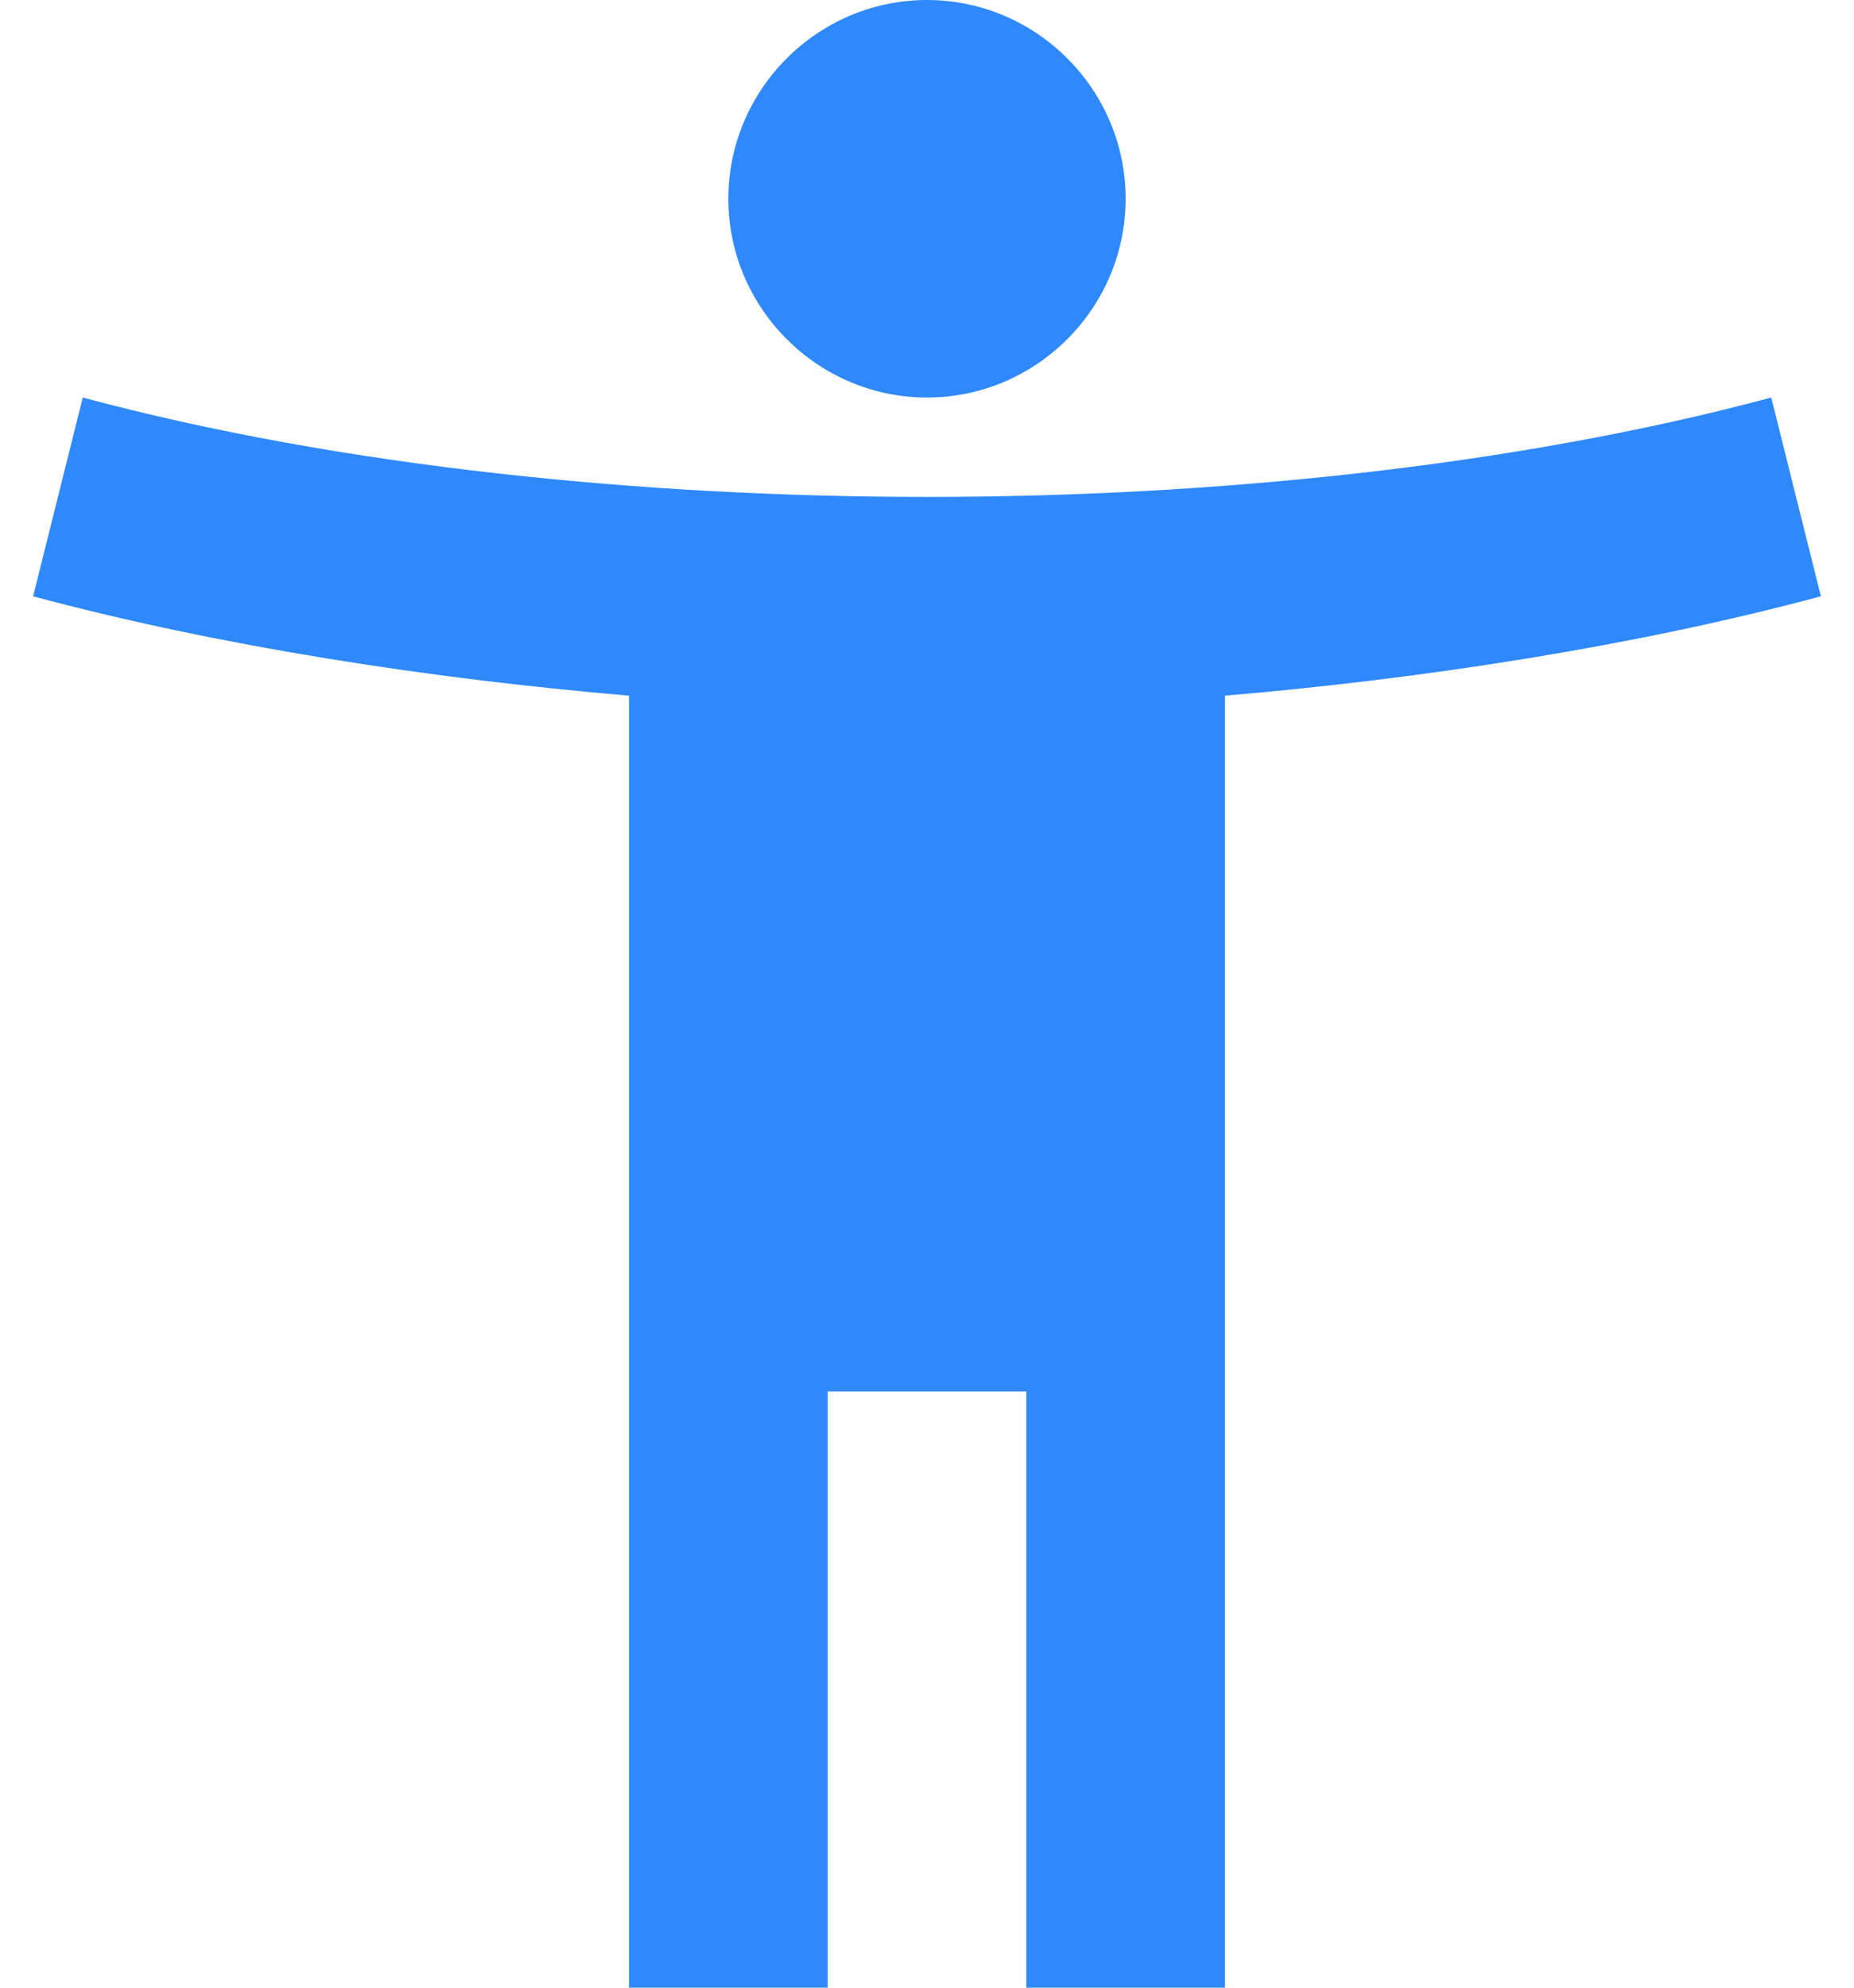 <?xml version="1.0" encoding="UTF-8"?>
<svg width="28px" height="30px" viewBox="0 0 28 30" version="1.1" xmlns="http://www.w3.org/2000/svg" xmlns:xlink="http://www.w3.org/1999/xlink">
    <!-- Generator: Sketch 53.2 (72643) - https://sketchapp.com -->
    <title>baseline-accessibility_new-24px</title>
    <desc>Created with Sketch.</desc>
    <g id="Page-1" stroke="none" stroke-width="1" fill="none" fill-rule="evenodd">
        <g id="baseline-accessibility_new-24px" transform="translate(-4, -3)">
            <polygon id="Path" points="0 0 36 0 36 36 0 36"></polygon>
            <path d="M30.75,9 C26.835,10.05 22.245,10.5 18,10.5 C13.755,10.5 9.165,10.05 5.25,9 L4.5,12 C7.29,12.75 10.5,13.245 13.5,13.5 L13.5,33 L16.5,33 L16.5,24 L19.5,24 L19.5,33 L22.5,33 L22.5,13.5 C25.5,13.245 28.71,12.75 31.5,12 L30.75,9 Z M18,9 C19.65,9 21,7.65 21,6 C21,4.35 19.65,3 18,3 C16.35,3 15,4.35 15,6 C15,7.65 16.35,9 18,9 Z" id="Shape" fill="#2F89FC" fill-rule="nonzero"></path>
        </g>
    </g>
</svg>